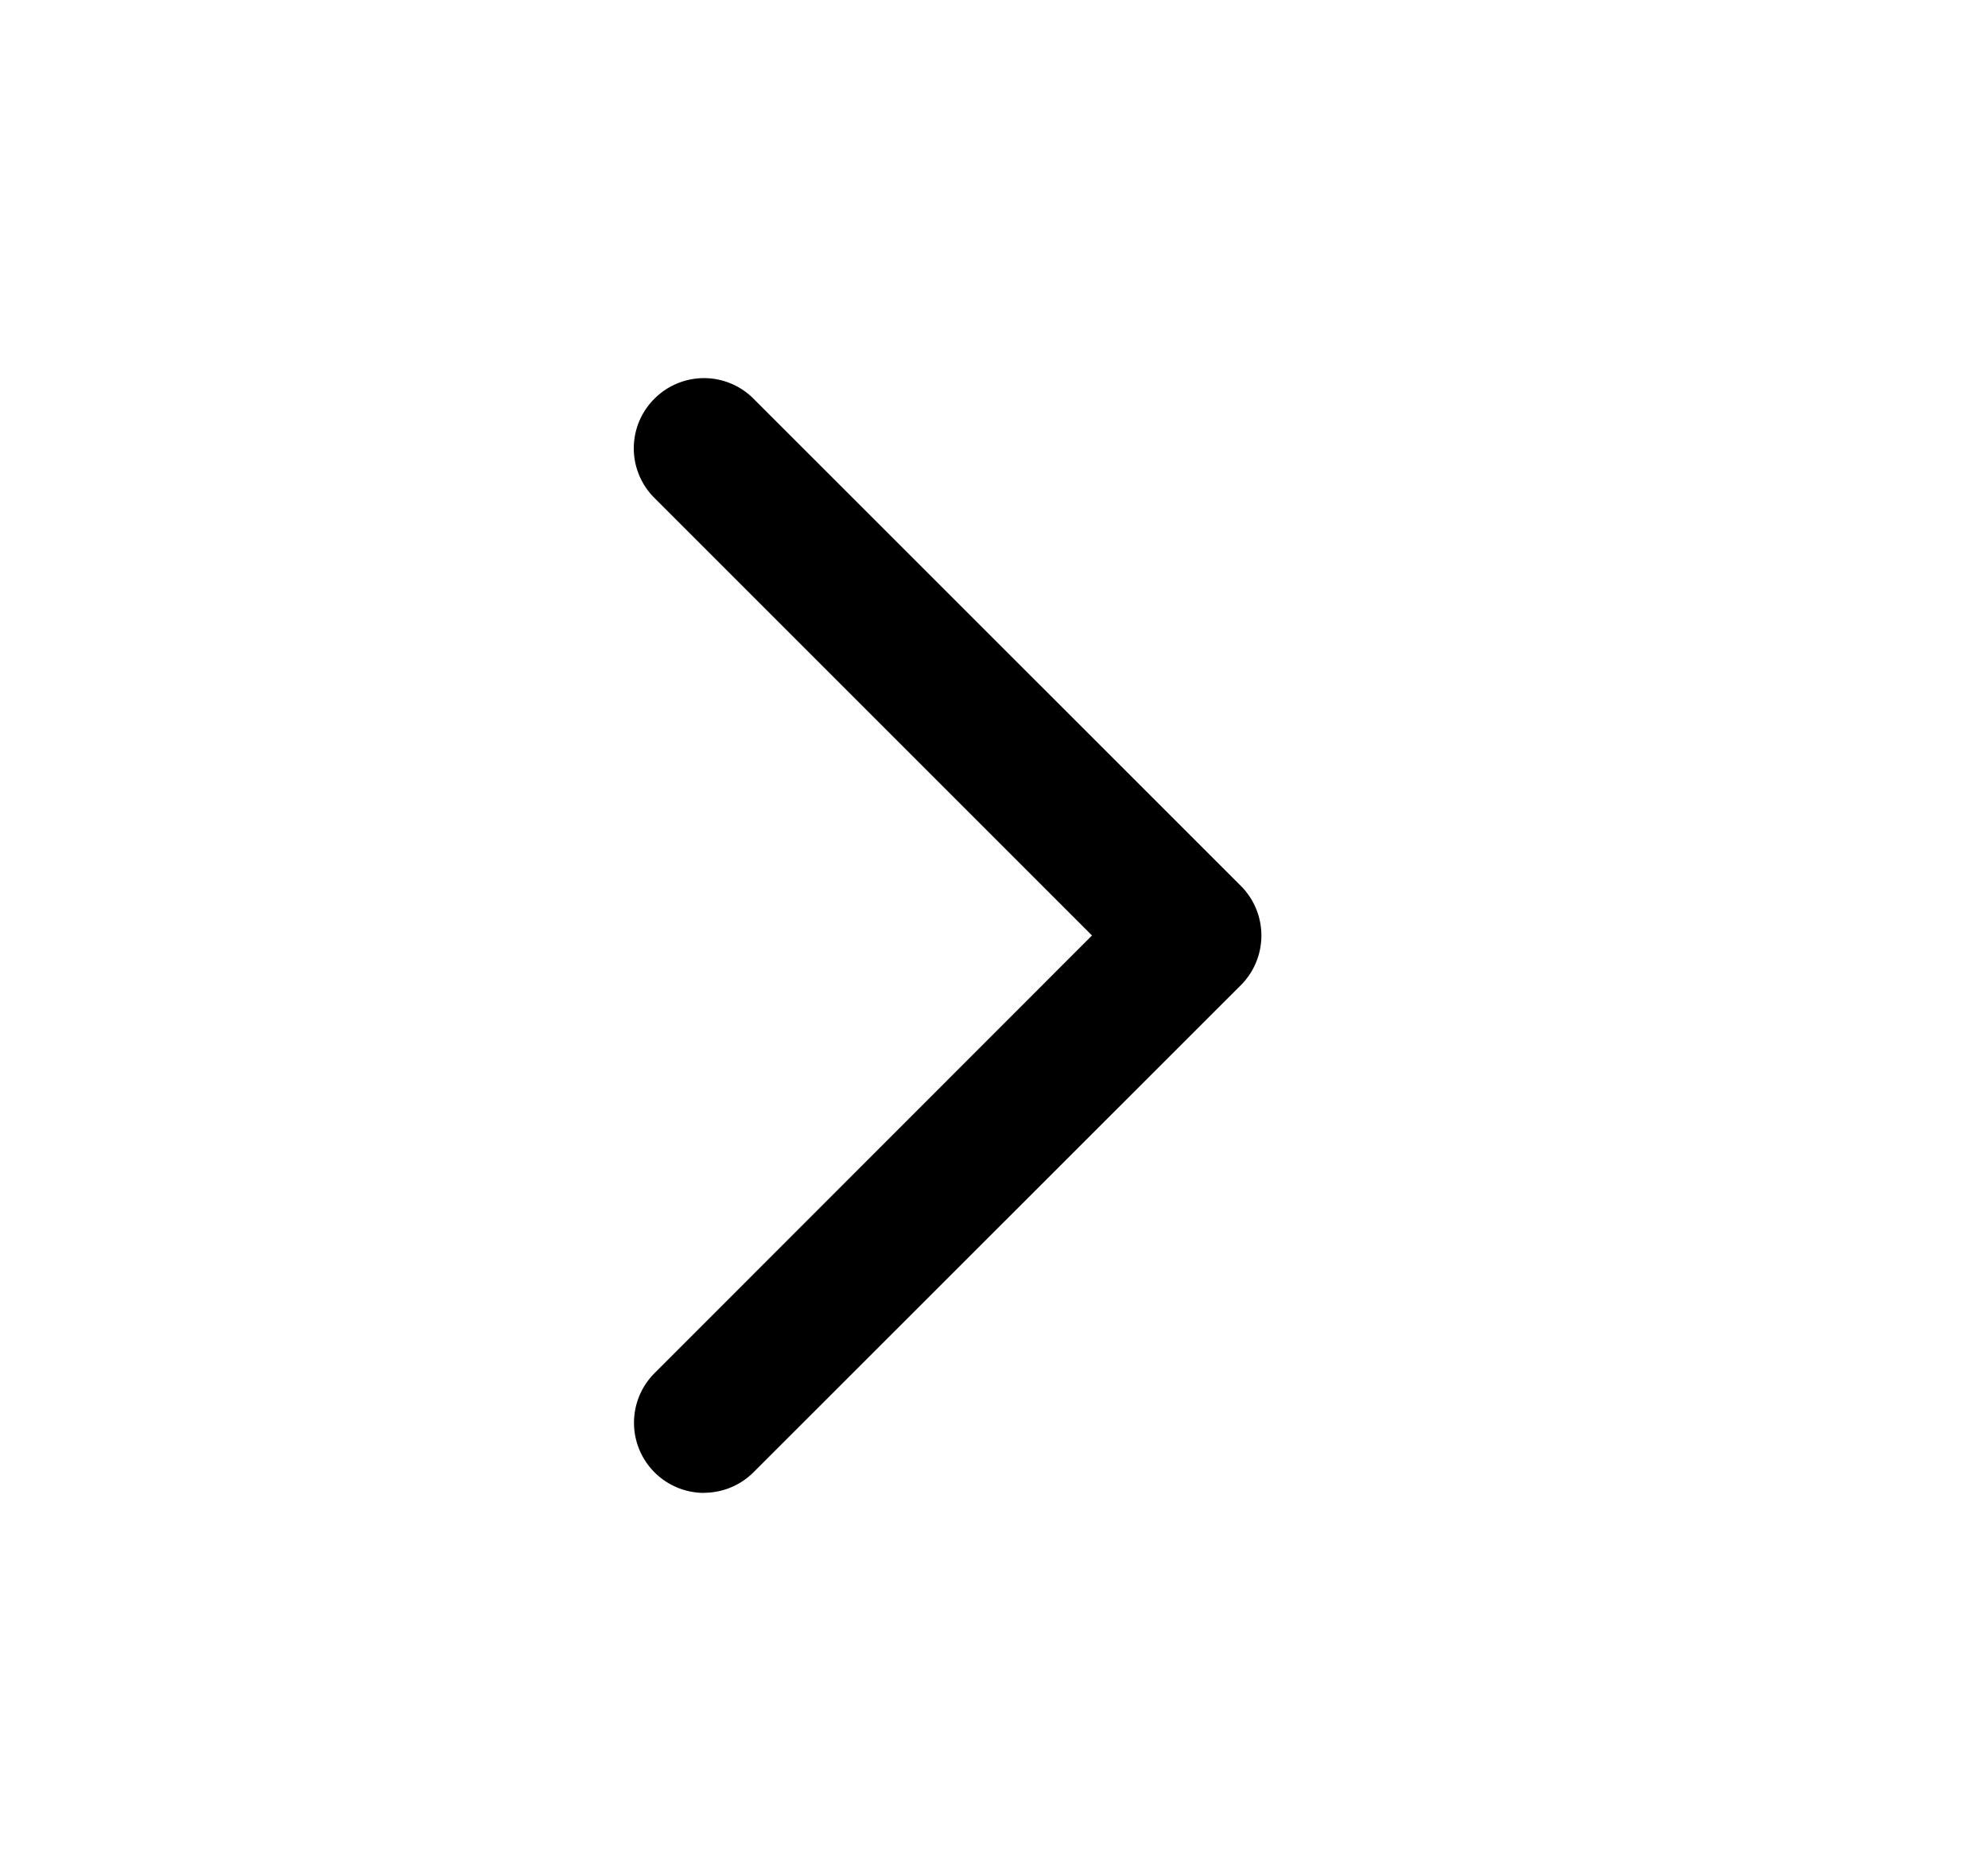 <svg xmlns="http://www.w3.org/2000/svg" viewBox="0 0 17 16">
    <path d="M6.02 12.767a.6.6 0 0 1-.424-1.023L9.338 8 5.596 4.258a.598.598 0 0 1 0-.848.598.598 0 0 1 .848 0l4.167 4.166a.601.601 0 0 1 0 .849L6.444 12.59a.6.6 0 0 1-.424.176z"/>
</svg>
